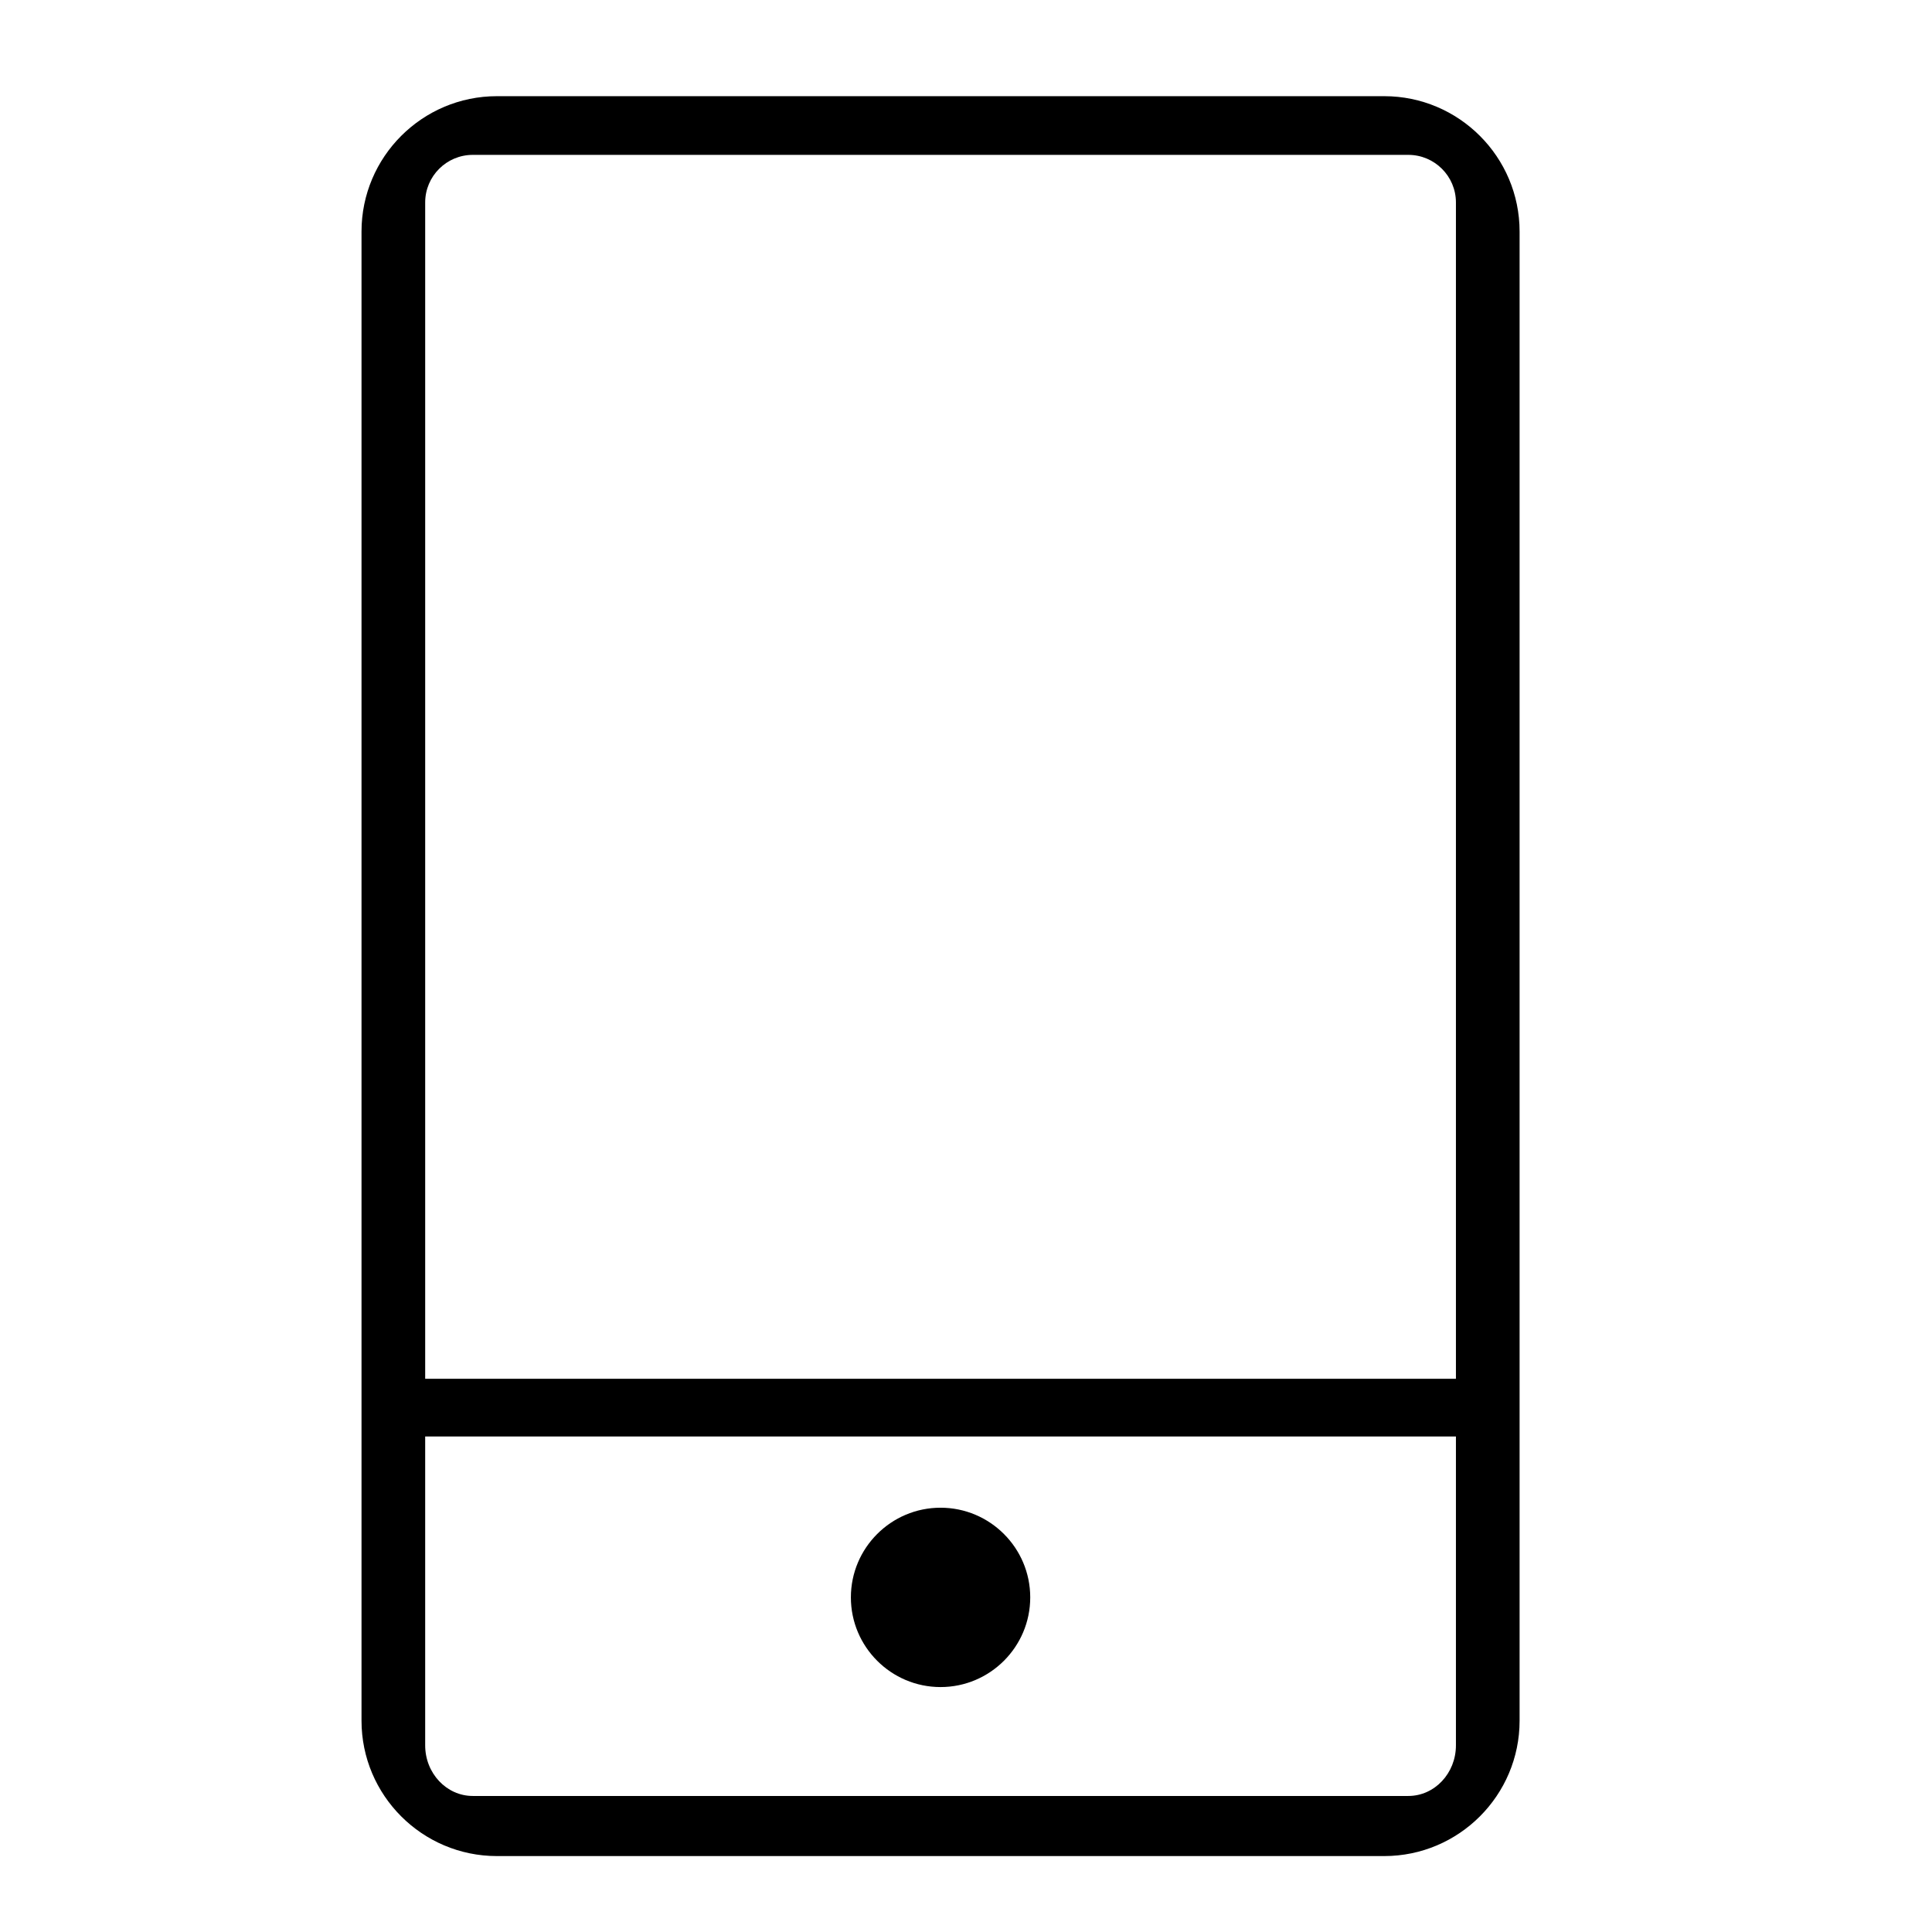 <?xml version="1.0" standalone="no"?><!DOCTYPE svg PUBLIC "-//W3C//DTD SVG 1.1//EN" "http://www.w3.org/Graphics/SVG/1.1/DTD/svg11.dtd"><svg t="1550330875824" class="icon" style="" viewBox="0 0 1024 1024" version="1.1" xmlns="http://www.w3.org/2000/svg" p-id="2577" xmlns:xlink="http://www.w3.org/1999/xlink" width="200" height="200"><defs><style type="text/css"></style></defs><path d="M498.513 799.118c-26.209 0-47.53 21.32-47.53 47.531 0 26.207 21.322 47.53 47.53 47.53 26.209 0 47.532-21.321 47.532-47.53 0-26.211-21.323-47.531-47.532-47.531z" p-id="2578"></path><path d="M733.667 50.978H263.361c-39.564 0-71.752 32.189-71.752 71.754v789.271c0 39.565 32.188 71.753 71.752 71.753h470.303c39.564 0 71.752-32.187 71.752-71.753V122.731c0.002-39.564-32.186-71.753-71.75-71.753zM250.573 82.085h495.88c13.907 0 25.219 11.315 25.219 25.219v623.476H225.356V107.303c0-13.906 11.314-25.218 25.217-25.218zM746.455 951.898H250.573c-13.905 0-25.219-12.029-25.219-26.817V761.358h546.318V925.082c0.002 14.788-11.311 26.816-25.216 26.816z" p-id="2579"></path></svg>